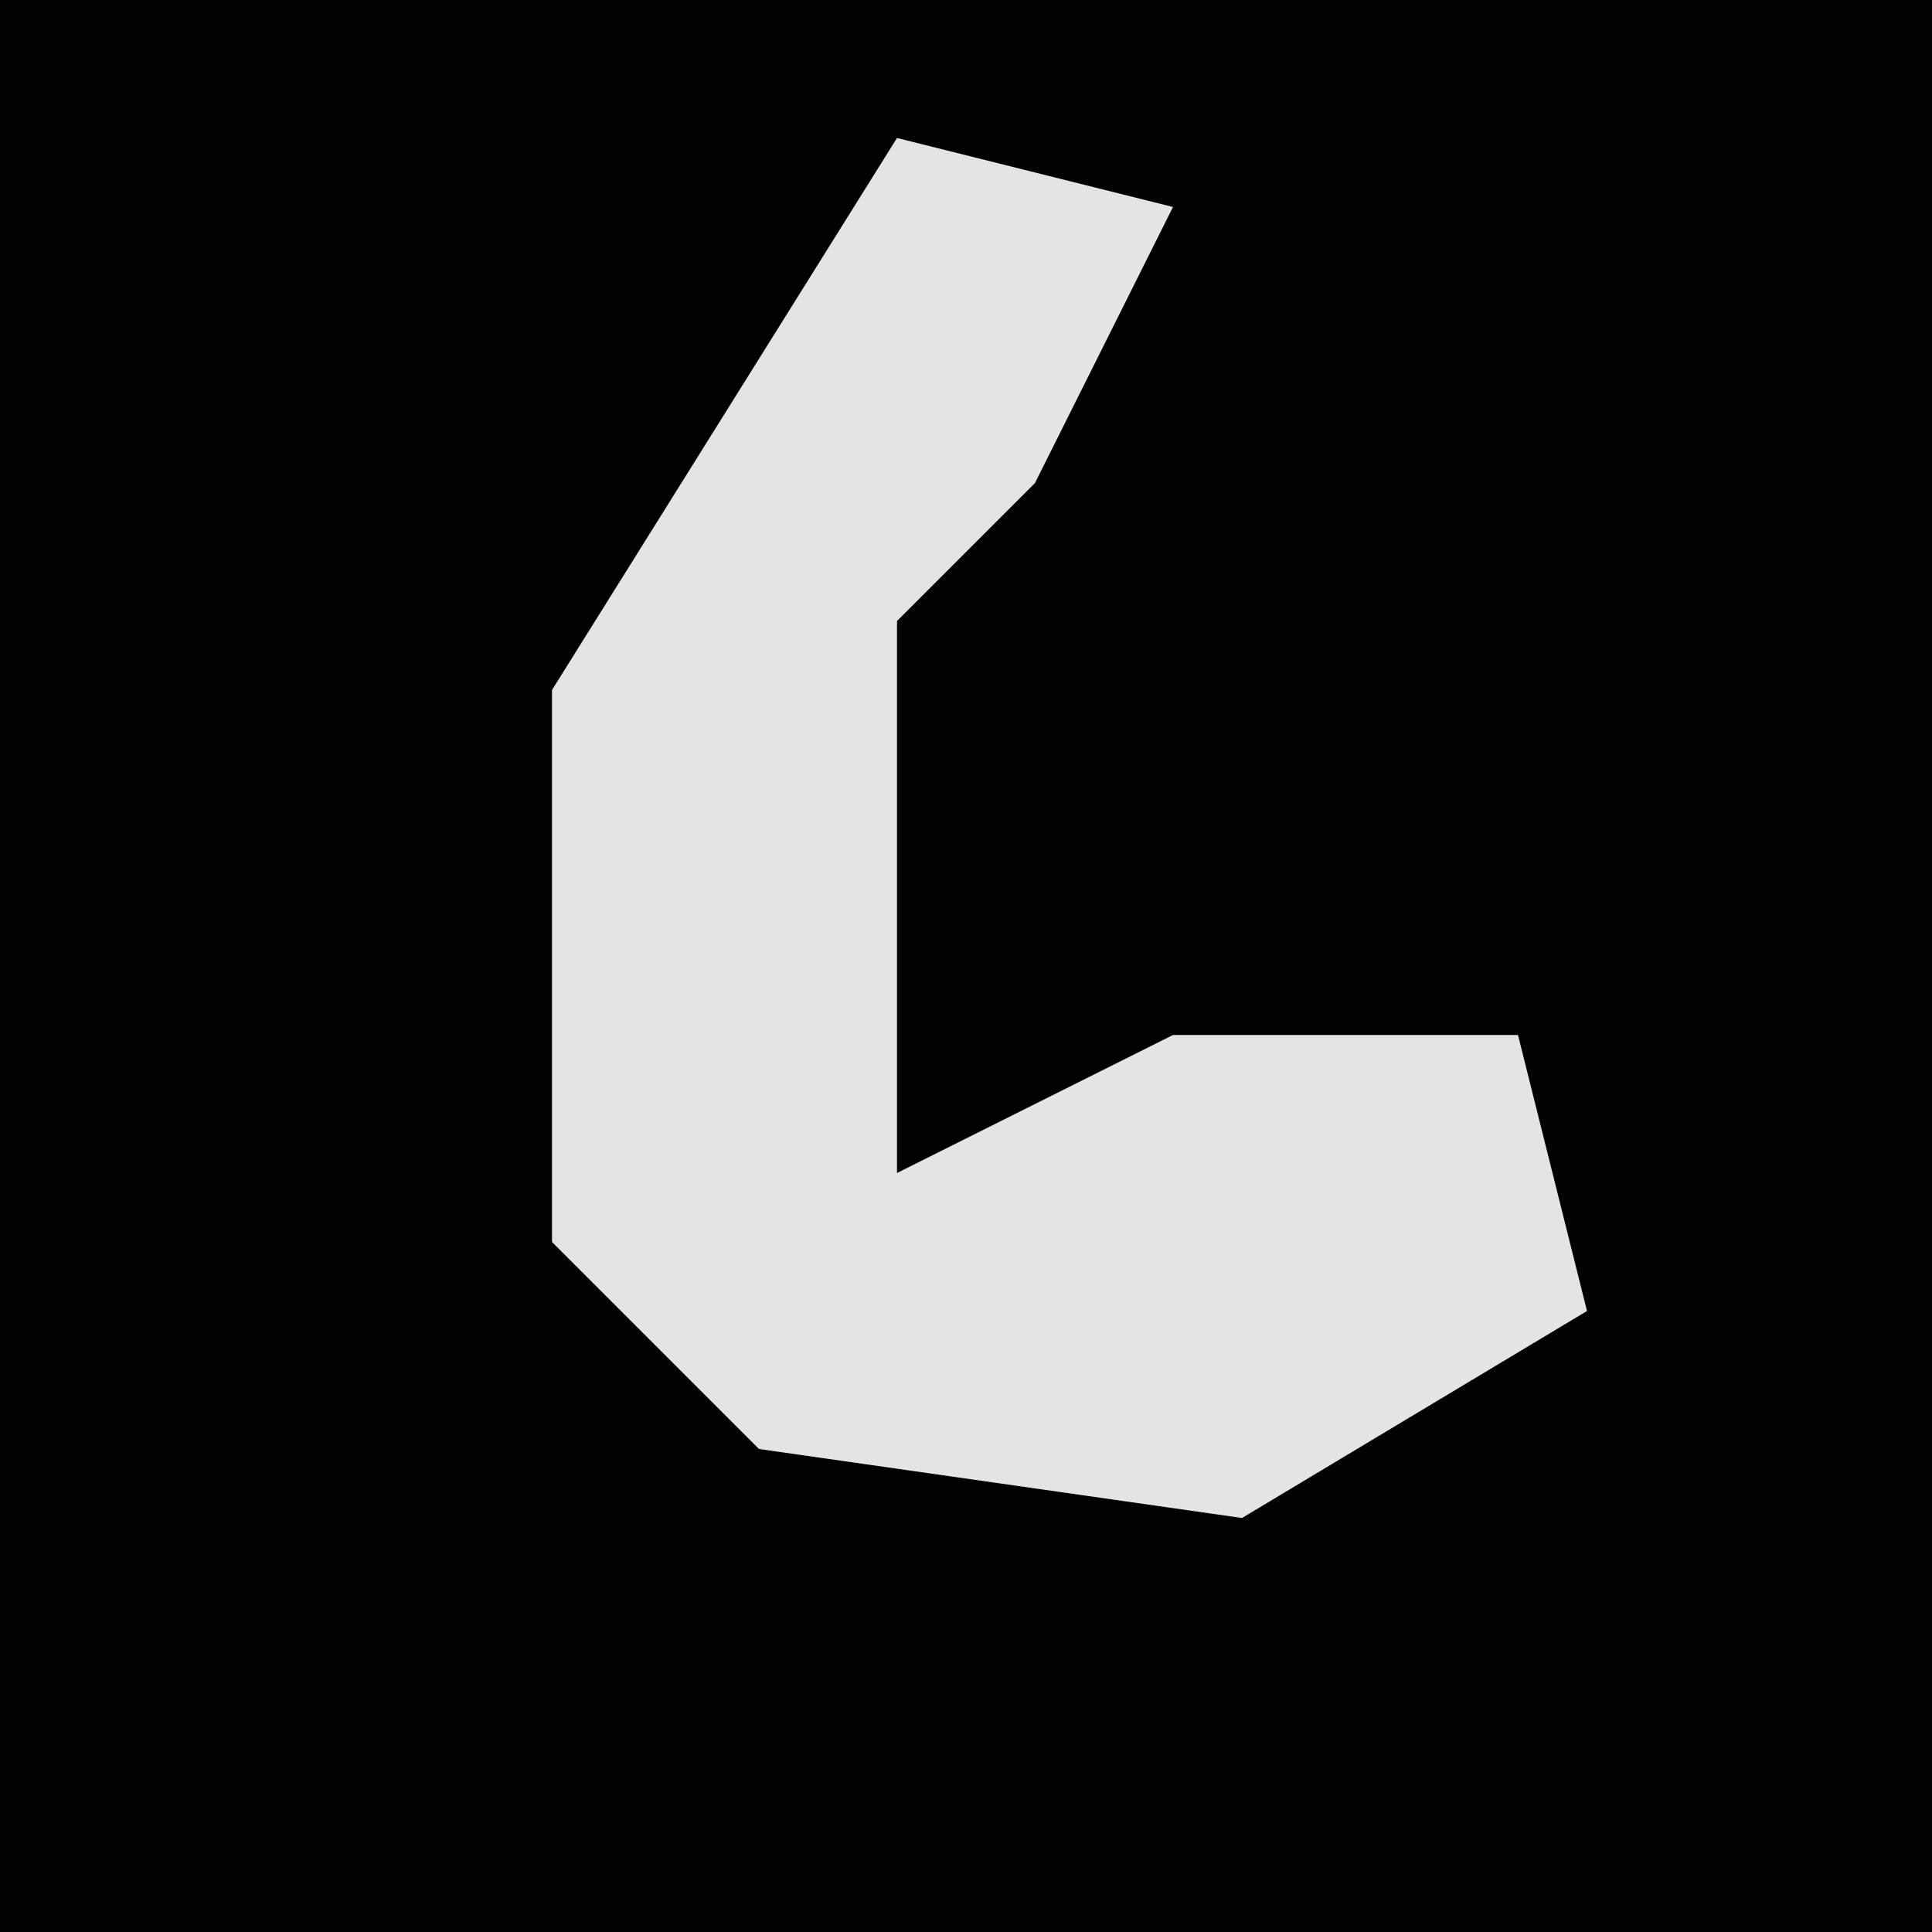 <?xml version="1.0" encoding="UTF-8"?>
<svg version="1.1" xmlns="http://www.w3.org/2000/svg" width="28" height="28">
<path d="M0,0 L28,0 L28,28 L0,28 Z " fill="#020202" transform="translate(0,0)"/>
<path d="M0,0 L4,1 L2,5 L0,7 L0,15 L4,13 L9,13 L10,17 L5,20 L-2,19 L-5,16 L-5,8 Z " fill="#E4E4E4" transform="translate(13,2)"/>
</svg>
